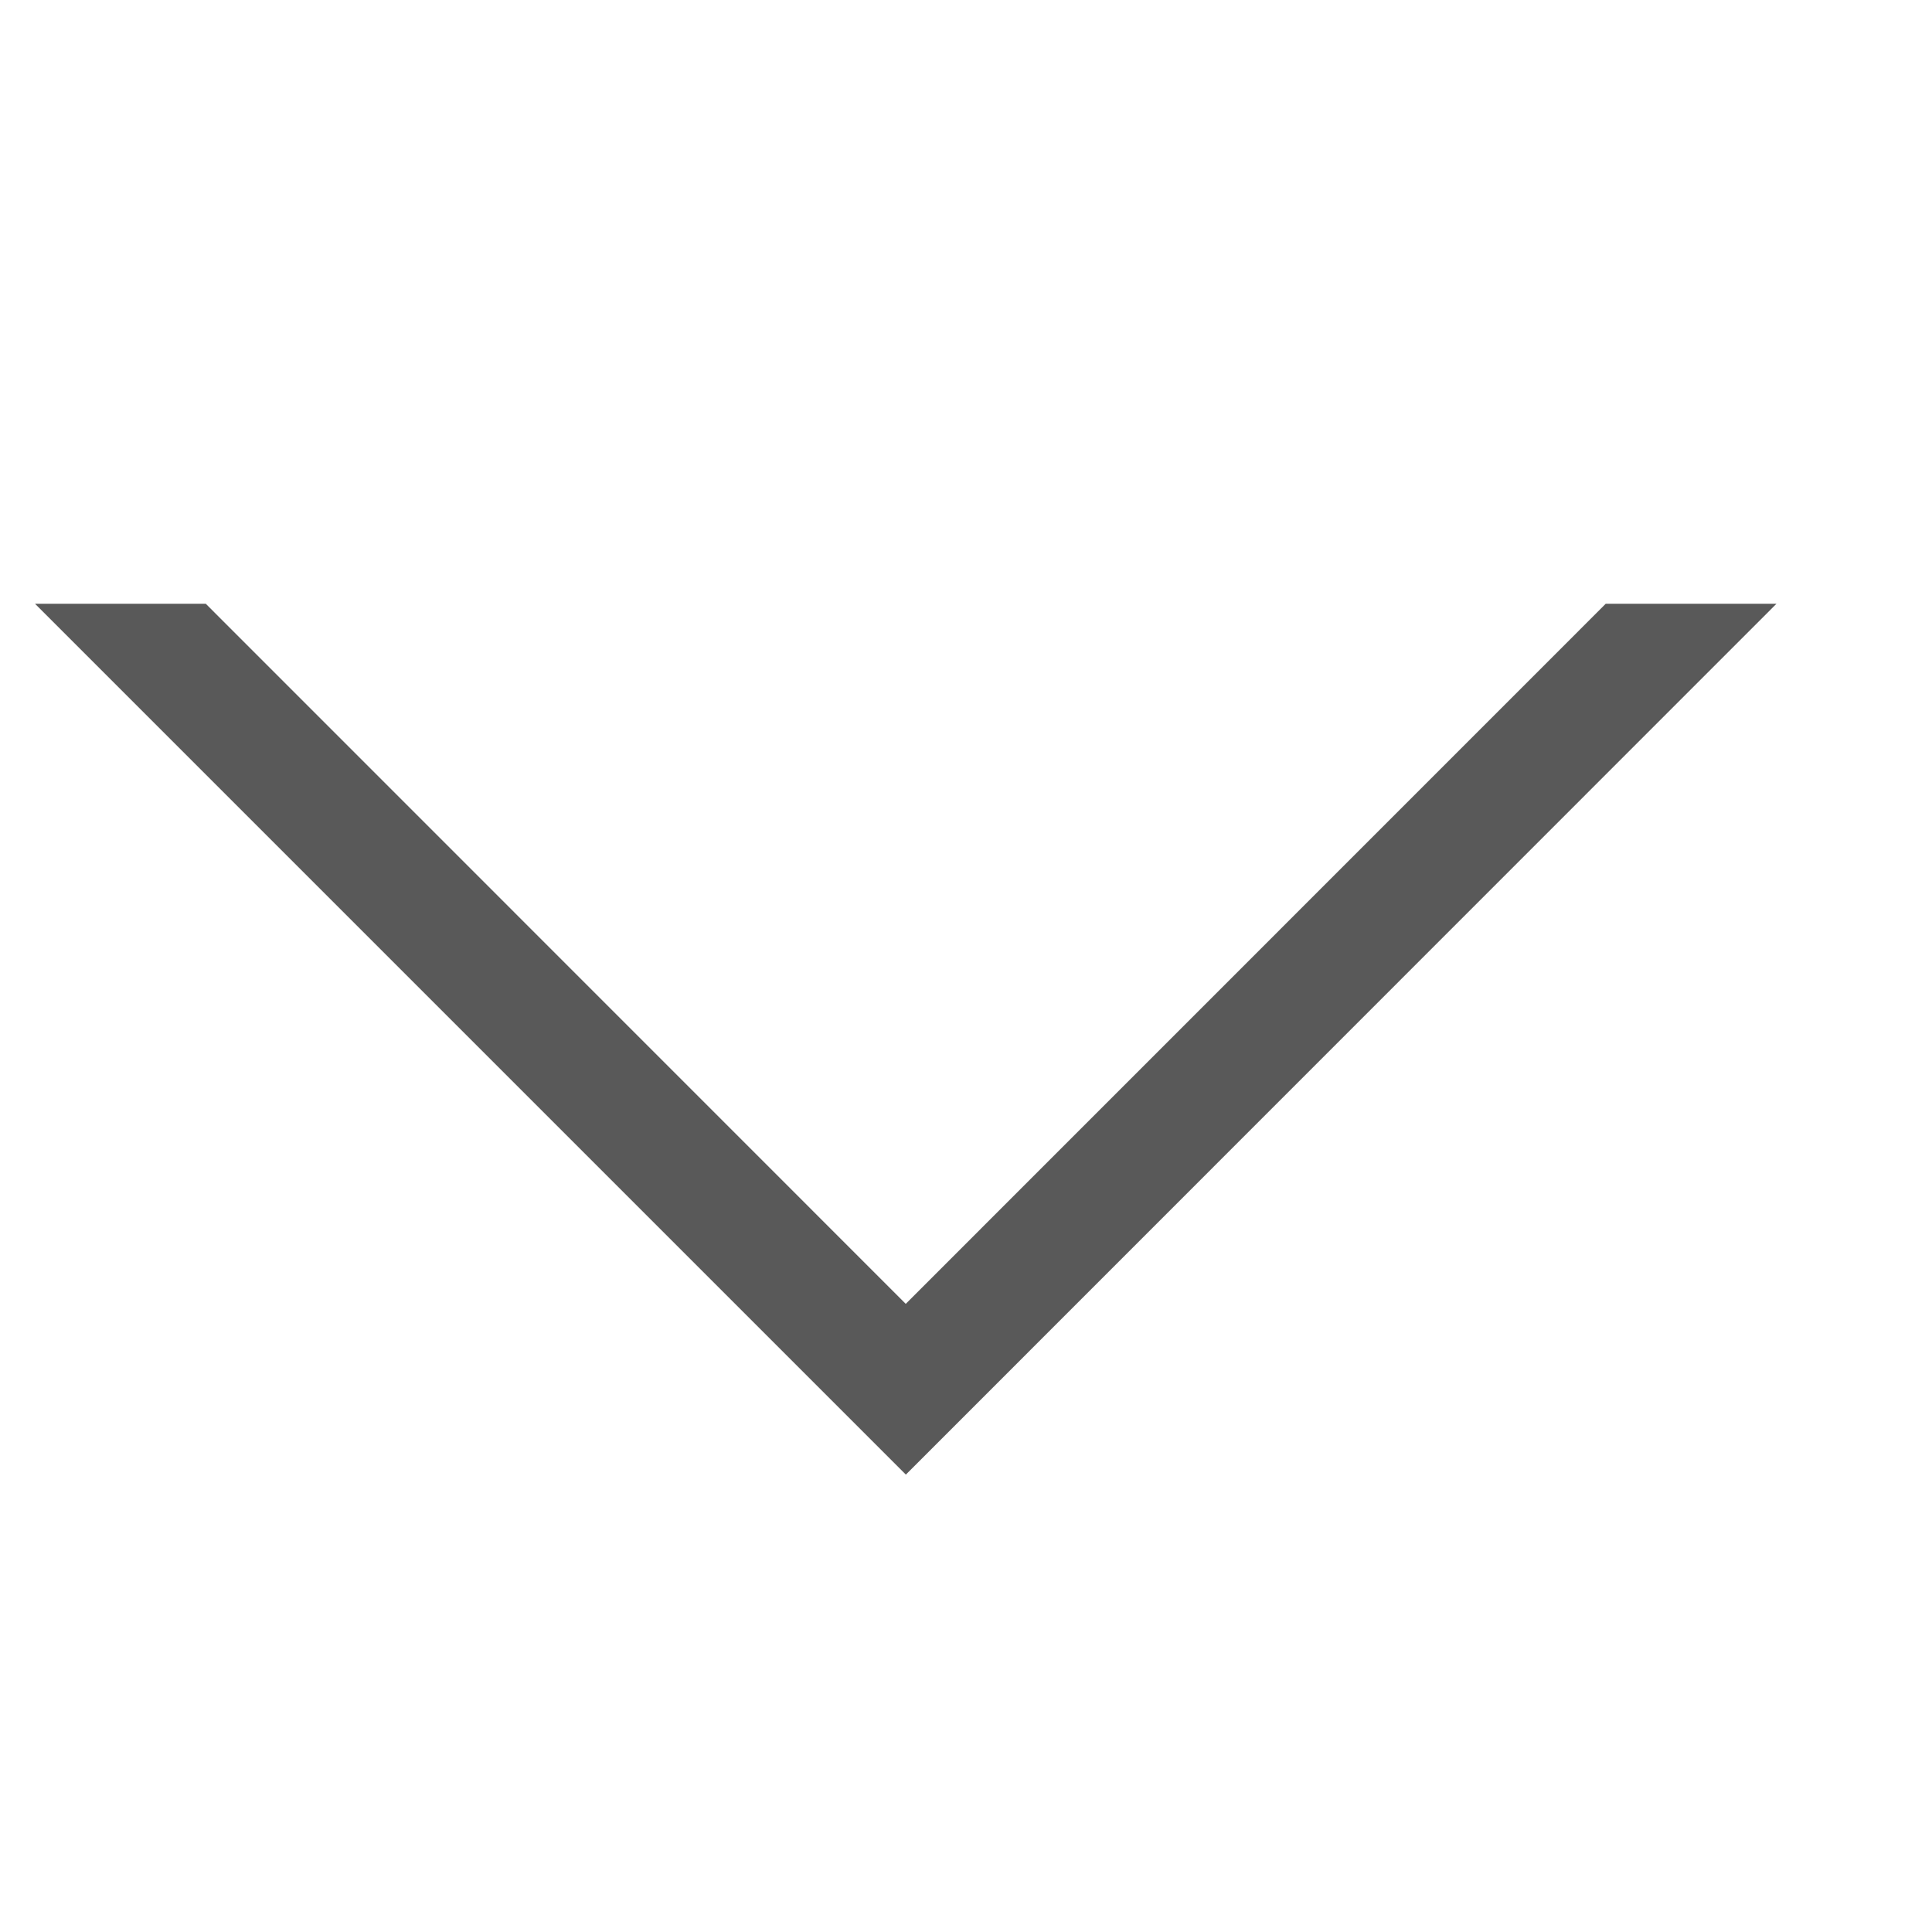 <!-- Generated by IcoMoon.io -->
<svg version="1.1" xmlns="http://www.w3.org/2000/svg" width="16" height="16" viewBox="0 0 16 16">
<title>down</title>
<path fill="#595959" d="M14.712 5h-1.414l-5.797 5.798-5.797-5.798h-1.414l7.212 7.212z"></path>
</svg>
